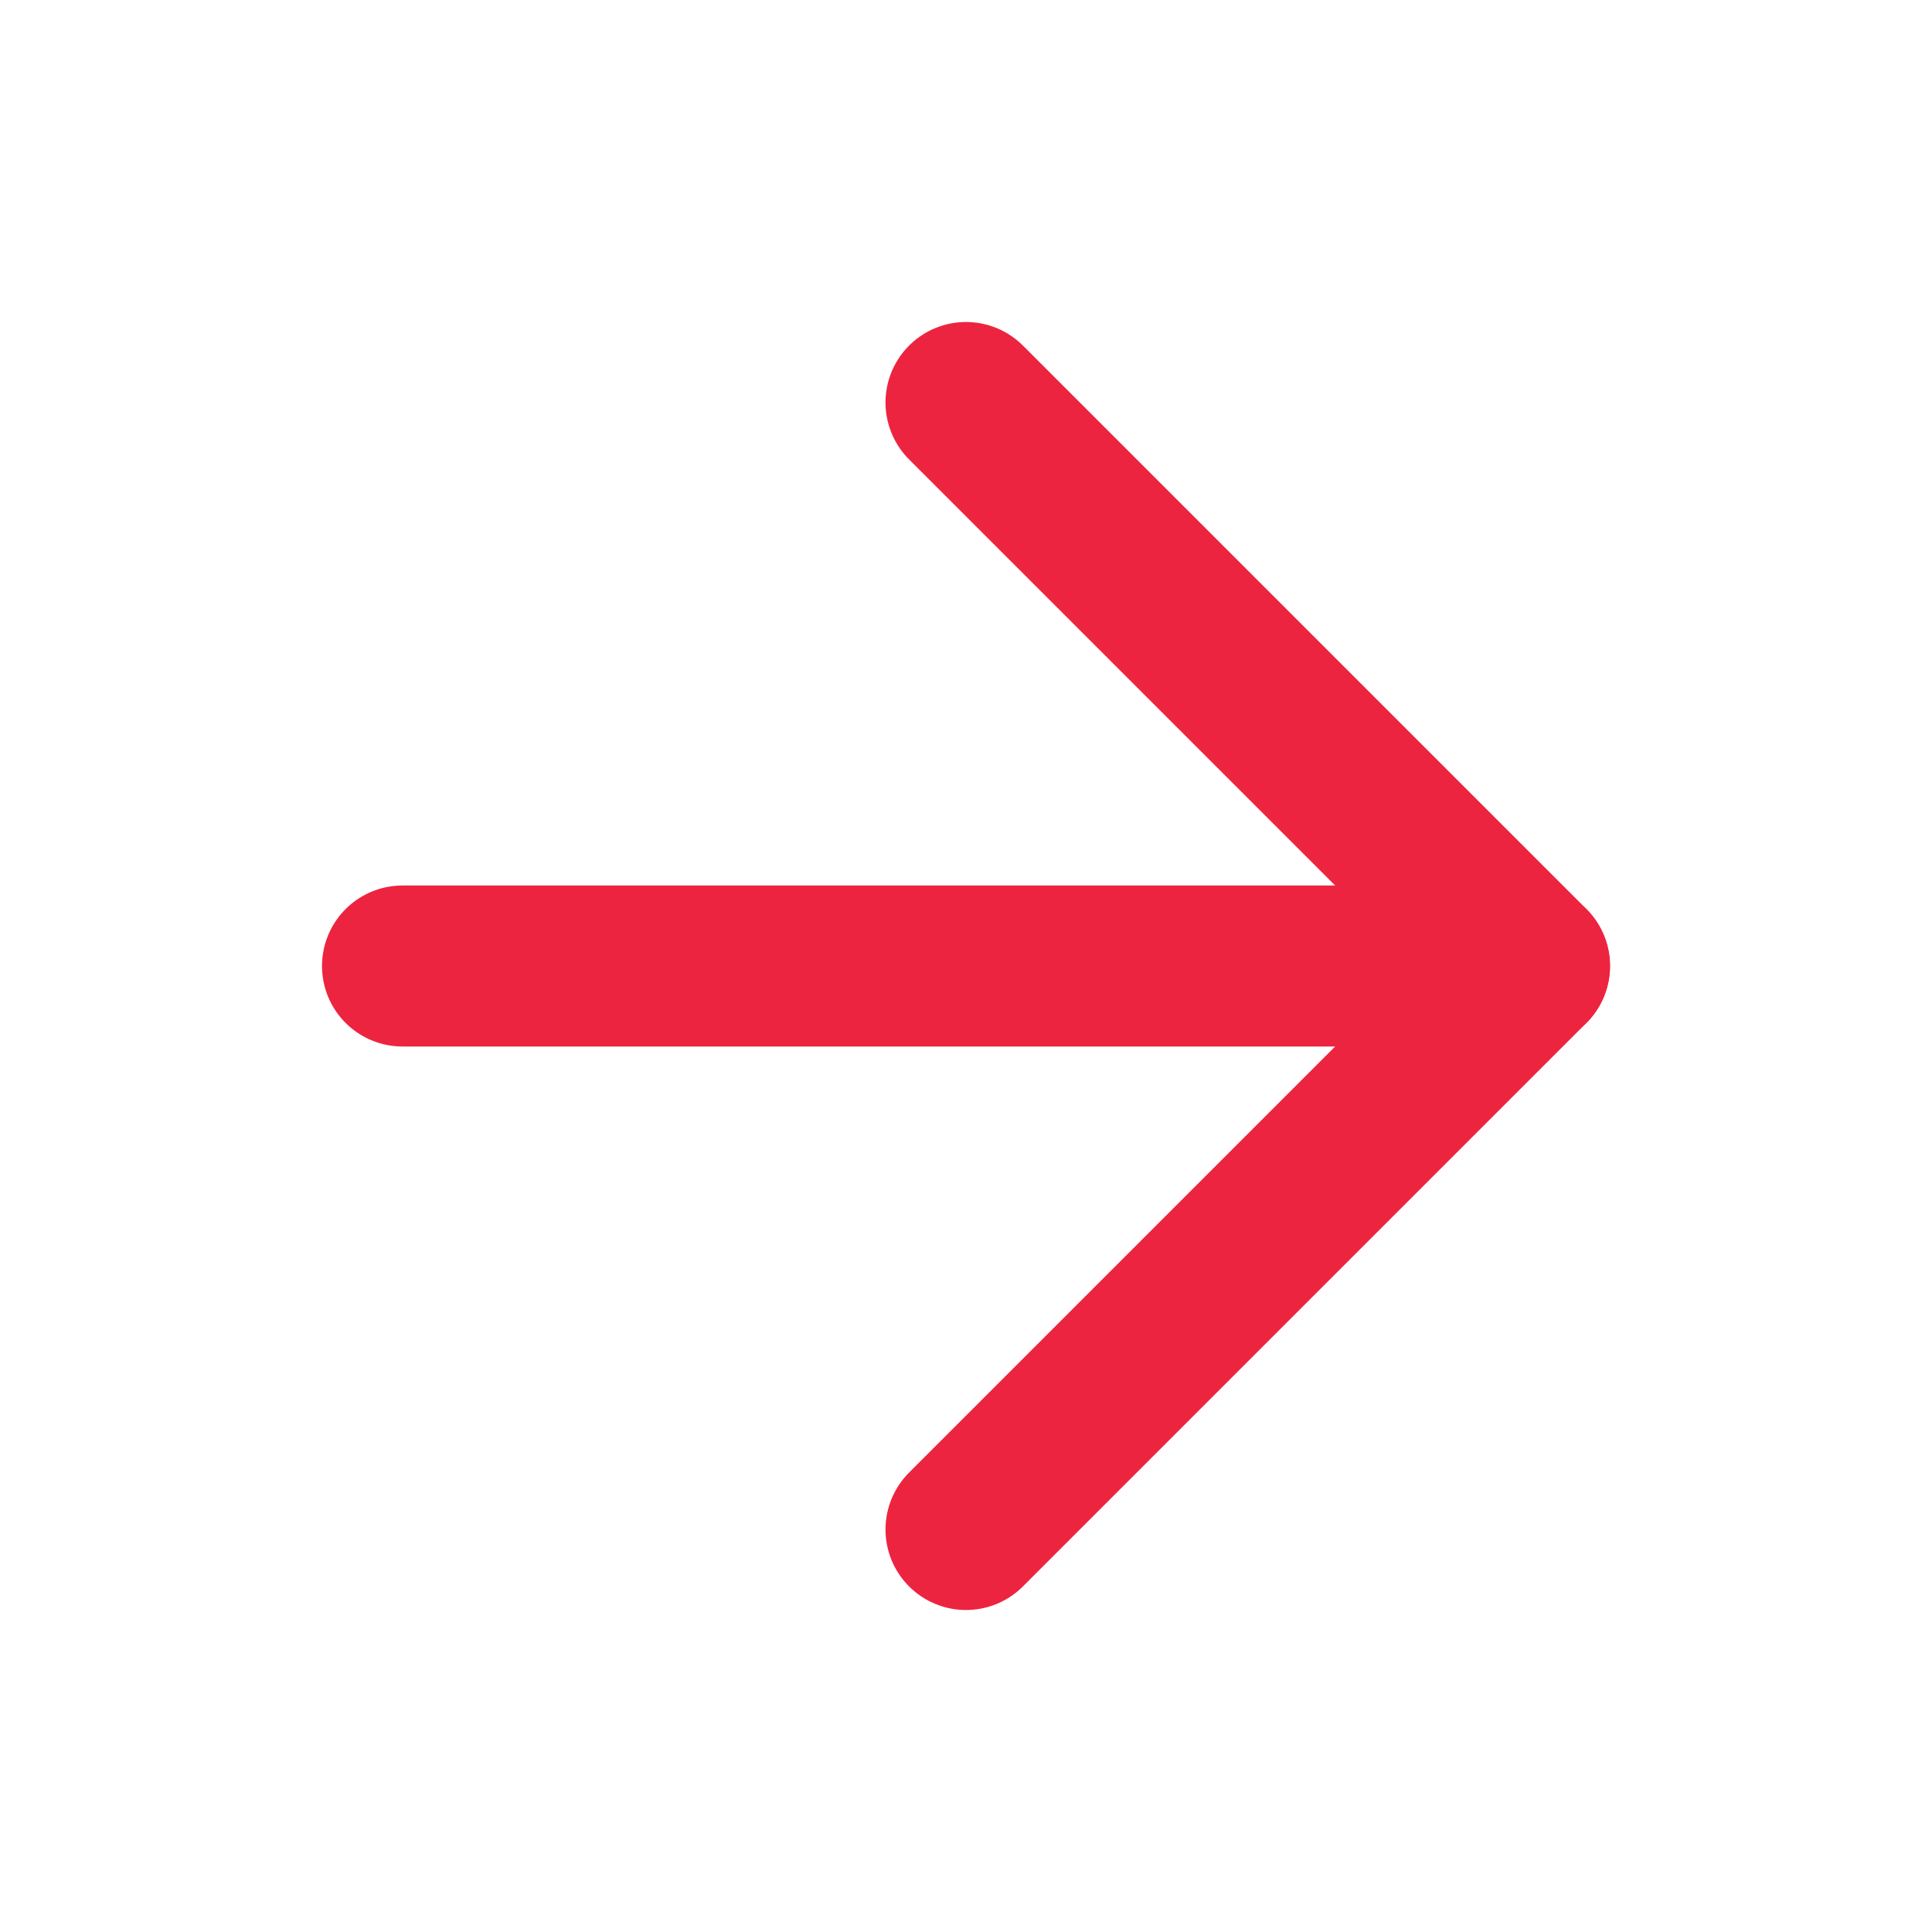 <svg width="24" height="24" viewBox="0 0 24 24" fill="none" xmlns="http://www.w3.org/2000/svg">
<path d="M5 12H19" stroke="#ED243F" stroke-width="2" stroke-linecap="round" stroke-linejoin="round"/>
<path d="M12 5L19 12L12 19" stroke="#ED243F" stroke-width="2" stroke-linecap="round" stroke-linejoin="round"/>
</svg>
